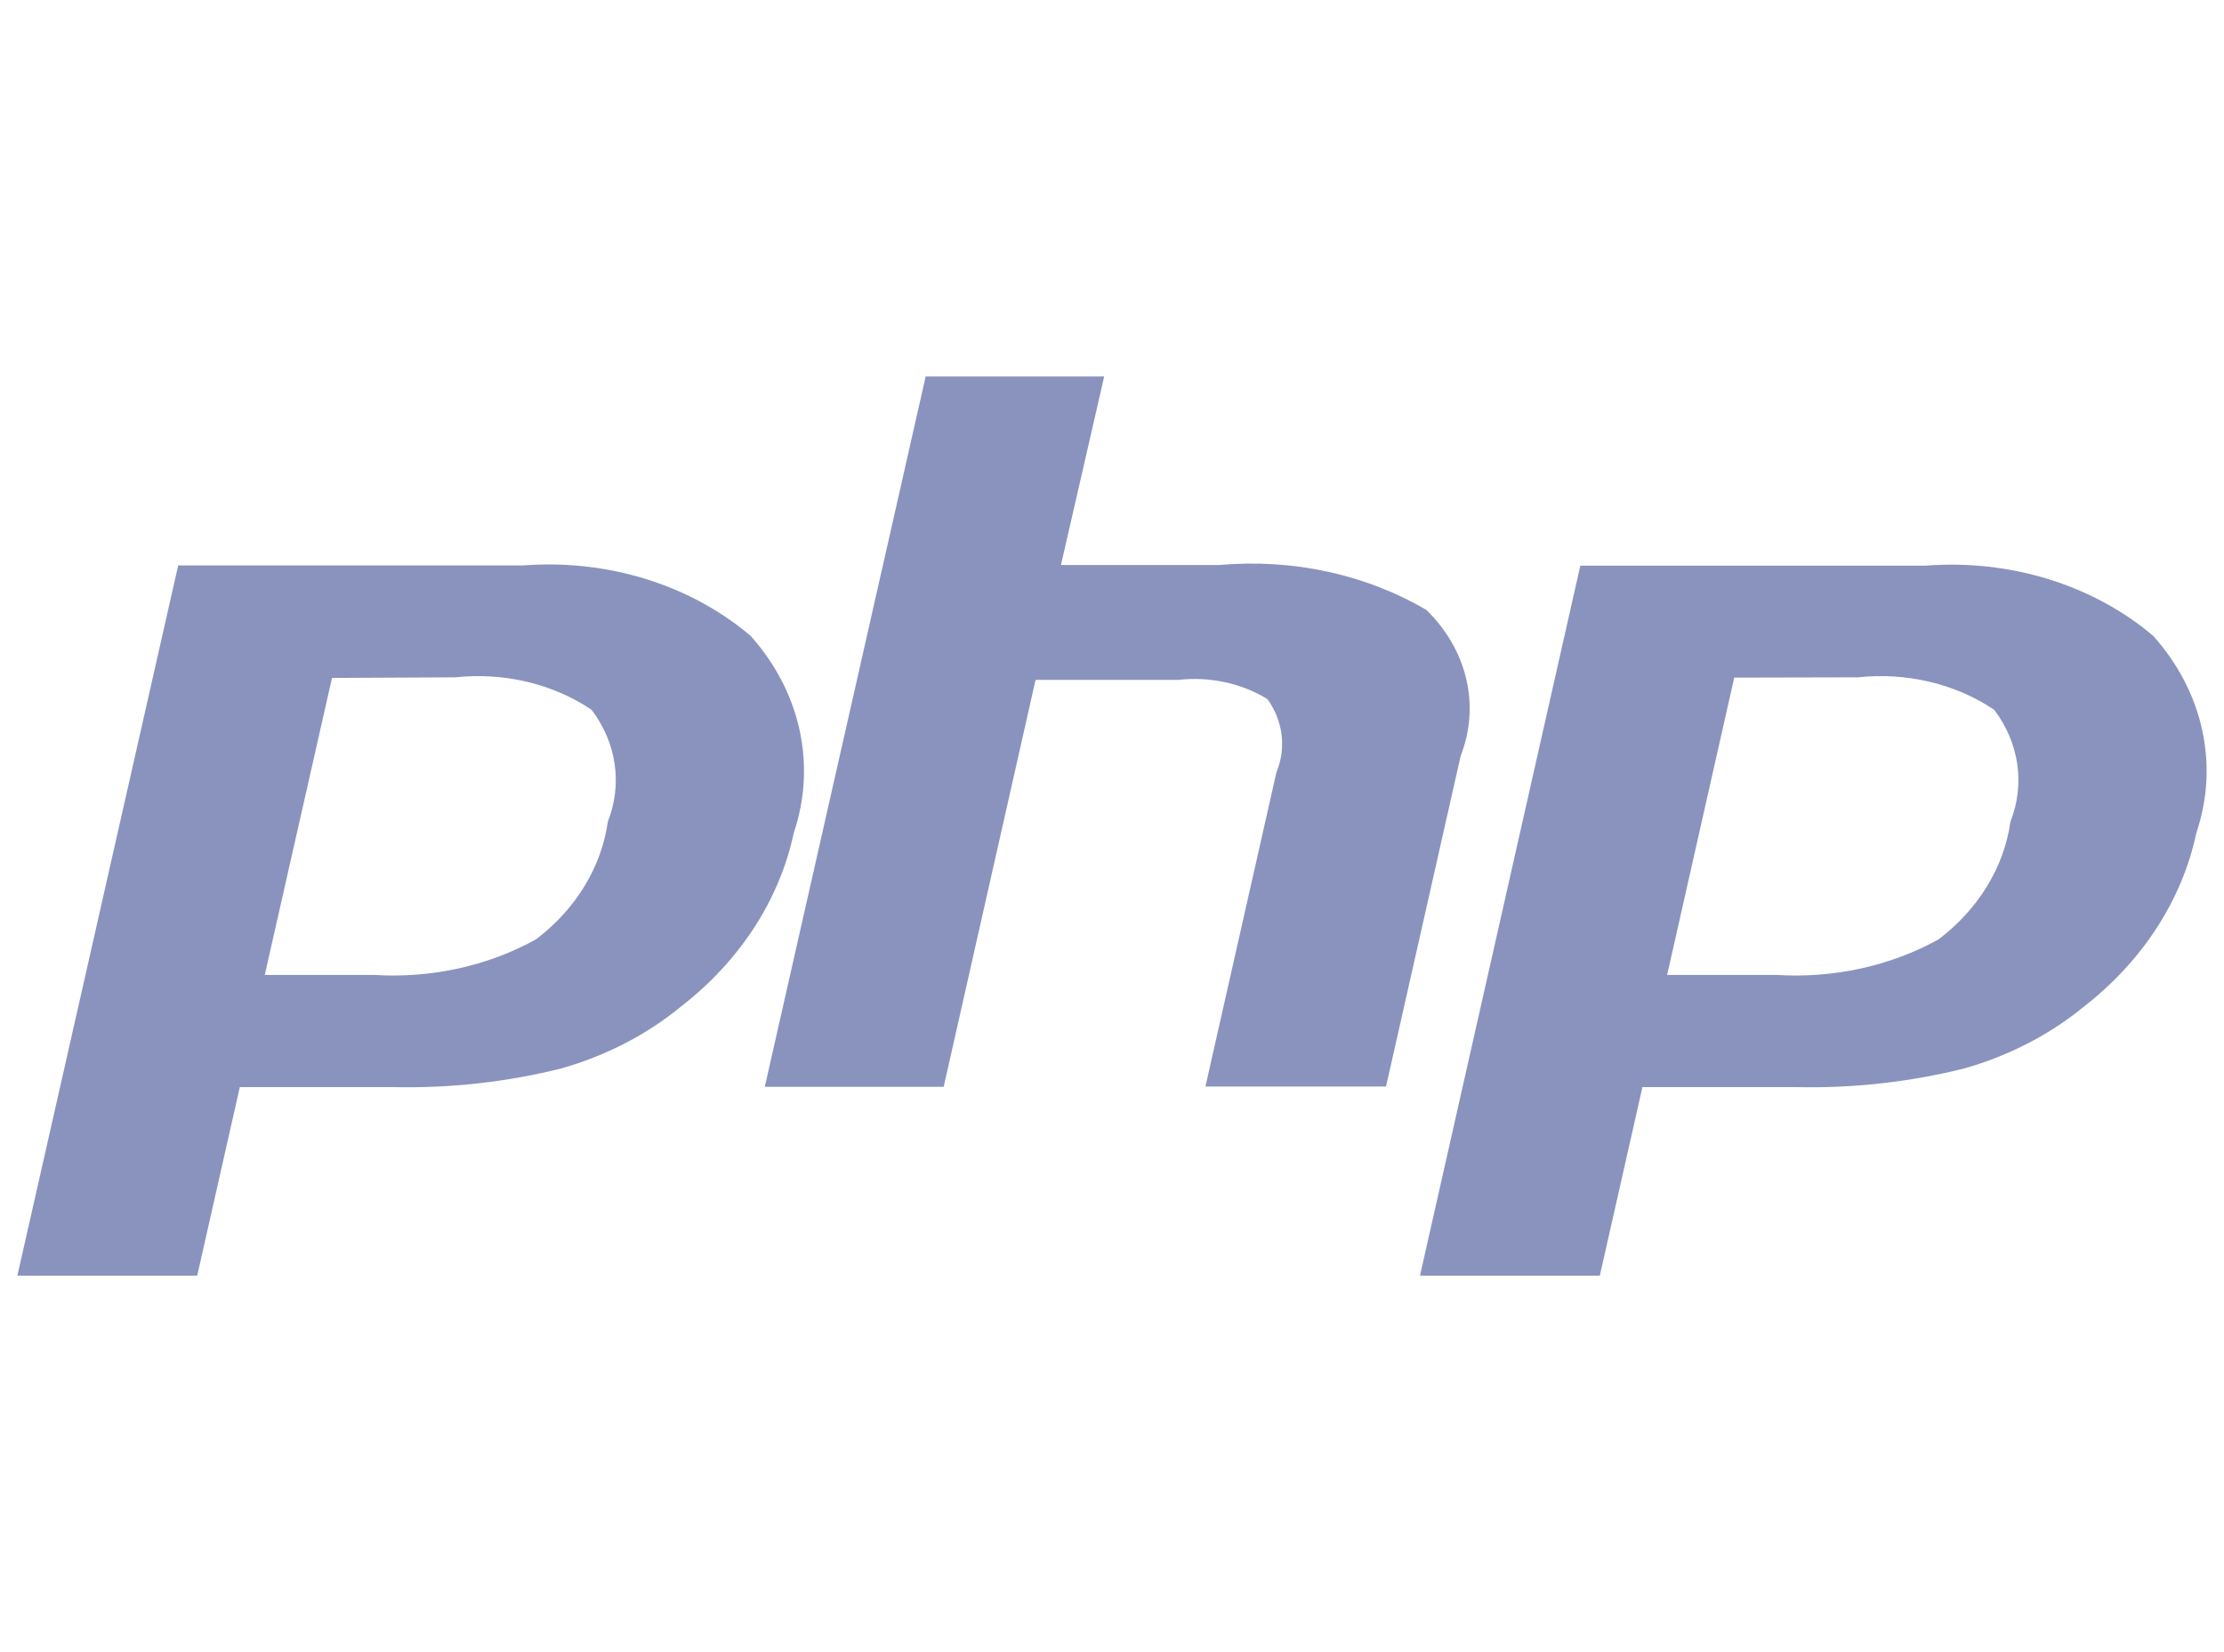 <svg width="70" height="52" viewBox="0 0 64 26" fill="none" xmlns="http://www.w3.org/2000/svg">
<path d="M13.1 8.72C13.794 8.645 14.498 8.689 15.172 8.85C15.846 9.01 16.476 9.284 17.026 9.656C17.381 10.127 17.608 10.661 17.688 11.218C17.769 11.775 17.702 12.341 17.492 12.872C17.308 14.181 16.573 15.386 15.427 16.259C14.044 17.026 12.409 17.386 10.769 17.284H7.619L9.554 8.737L13.1 8.72ZM0.5 25.937H5.675L6.901 20.512H11.327C12.957 20.547 14.585 20.366 16.151 19.975C17.438 19.609 18.613 19.002 19.593 18.196C21.289 16.884 22.431 15.125 22.843 13.194C23.167 12.233 23.224 11.219 23.009 10.236C22.794 9.252 22.313 8.326 21.605 7.532C20.751 6.804 19.723 6.244 18.592 5.893C17.461 5.542 16.255 5.408 15.057 5.5H5.128L0.5 25.937Z" fill="#8993BE"/>
<path d="M26.638 0.063H31.775L30.531 5.488H35.101C37.2 5.299 39.309 5.758 41.052 6.785C41.628 7.349 42.023 8.034 42.195 8.771C42.367 9.508 42.311 10.271 42.033 10.983L39.886 20.494H34.689L36.732 11.452C36.874 11.107 36.925 10.739 36.88 10.375C36.836 10.011 36.698 9.66 36.475 9.348C35.73 8.888 34.81 8.69 33.901 8.794H29.8L27.156 20.504H22.008L26.638 0.063Z" fill="#8993BE"/>
<path d="M53.463 8.72C54.157 8.645 54.861 8.689 55.535 8.85C56.209 9.01 56.839 9.284 57.389 9.656C57.744 10.127 57.97 10.661 58.051 11.218C58.132 11.775 58.065 12.341 57.855 12.872C57.671 14.181 56.936 15.386 55.789 16.259C54.404 17.027 52.766 17.387 51.123 17.284H47.975L49.906 8.728L53.463 8.72ZM40.863 25.937H46.038L47.264 20.512H51.692C53.325 20.548 54.956 20.367 56.525 19.975C57.812 19.609 58.987 19.002 59.968 18.196C61.658 16.882 62.797 15.123 63.205 13.194C63.53 12.233 63.587 11.219 63.372 10.236C63.157 9.252 62.676 8.326 61.968 7.532C61.114 6.805 60.085 6.247 58.955 5.897C57.825 5.547 56.619 5.413 55.422 5.506H45.477L40.863 25.937Z" fill="#8993BE"/>
</svg>
